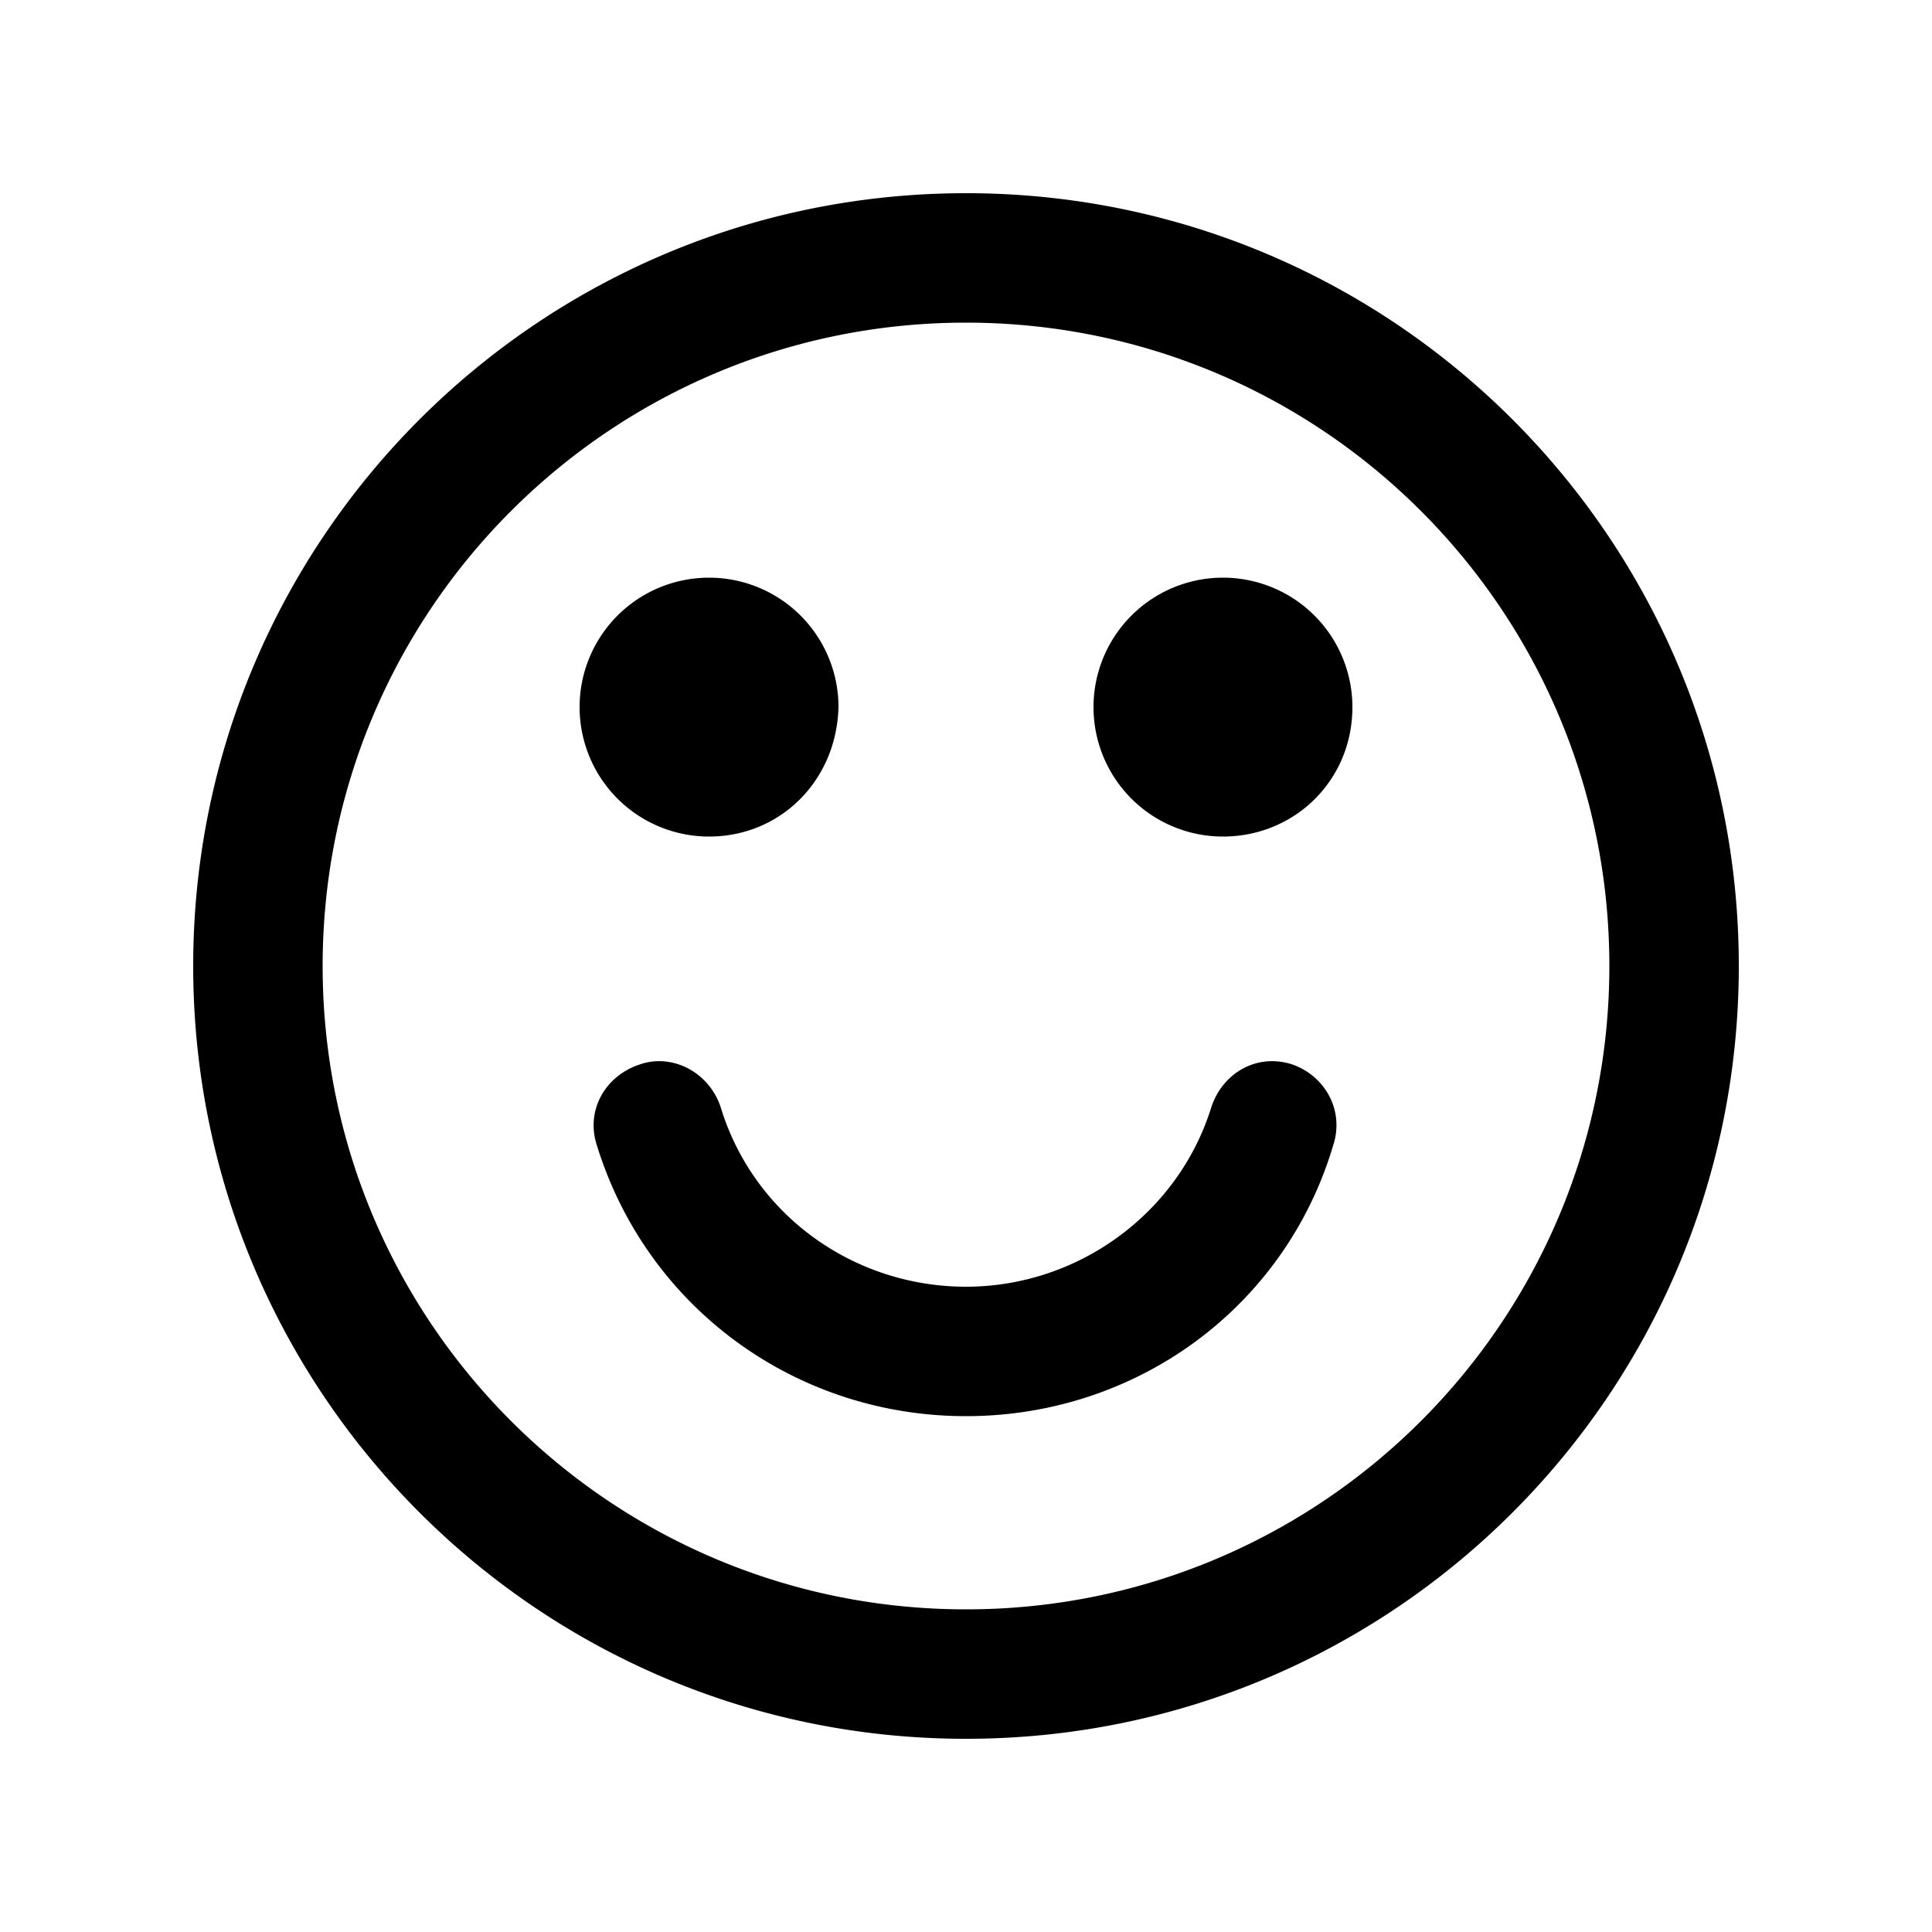 <svg xmlns="http://www.w3.org/2000/svg" viewBox="0 0 100 100"><path d="M50 90c-22.1 0-40-17.9-40-40s17.9-40 40-40 40 17.9 40 40-17.9 40-40 40zm0-73.3c-18.4 0-33.3 14.9-33.3 33.3S31.6 83.3 50 83.3 83.3 68.4 83.3 50 68.4 16.7 50 16.7zM36.7 43.3a6.7 6.7 0 0 1 0-13.4 6.7 6.7 0 0 1 6.7 6.7c-.1 3.8-3 6.7-6.7 6.7zm13.3 30c-8.8 0-16.5-5.6-19.1-14-.6-1.8.4-3.6 2.2-4.2 1.7-.6 3.6.4 4.2 2.2 1.7 5.6 6.9 9.3 12.7 9.3s11-3.8 12.7-9.3c.6-1.8 2.4-2.8 4.2-2.2 1.7.6 2.7 2.4 2.1 4.2-2.5 8.4-10.2 14-19 14zm13.3-30a6.7 6.7 0 0 1 0-13.4 6.7 6.7 0 0 1 6.7 6.7c0 3.8-3 6.7-6.7 6.7z"/></svg>